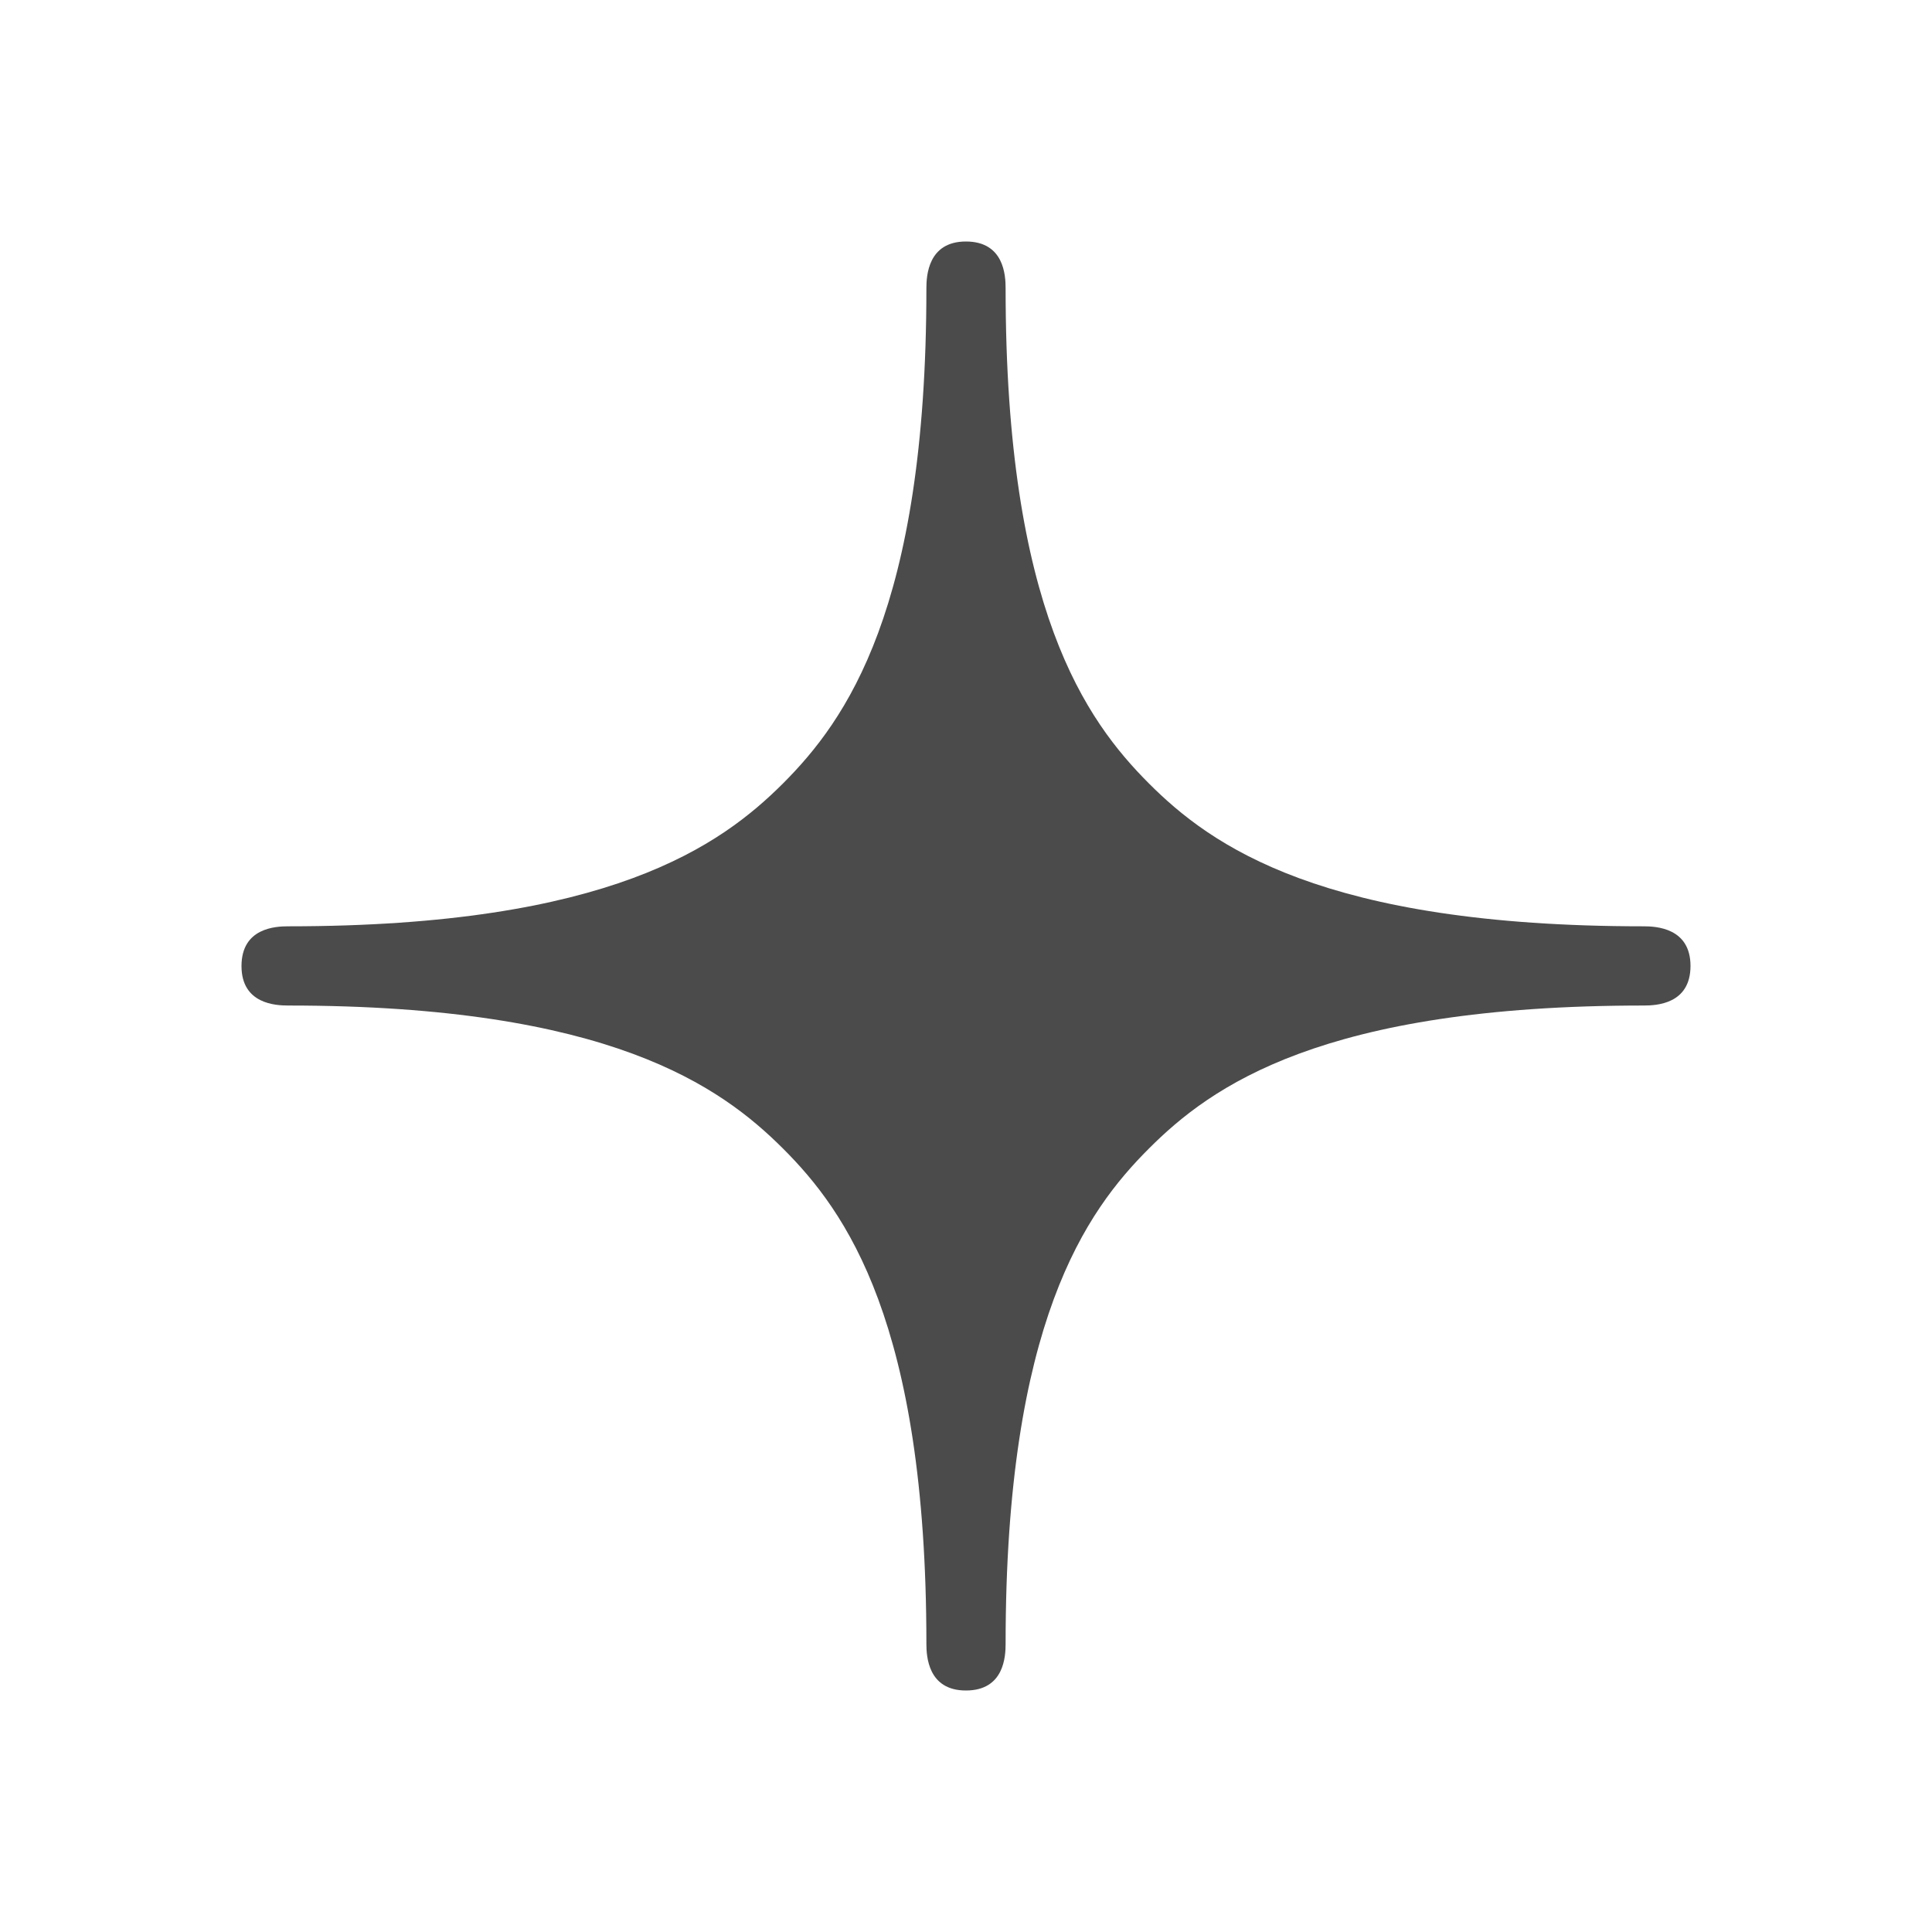 <svg width="24" height="24" viewBox="0 0 24 24" fill="none" xmlns="http://www.w3.org/2000/svg">
<g clip-path="url(#clip0_605_52)">
<path d="M20.419 11.507C16.425 11.507 15.044 10.505 14.27 9.73C13.495 8.952 12.492 7.574 12.492 3.581C12.492 3.428 12.476 3 11.999 3C11.527 3 11.508 3.428 11.508 3.581C11.508 7.574 10.504 8.952 9.729 9.73C8.952 10.505 7.571 11.507 3.58 11.507C3.427 11.507 3 11.524 3 12.001C3 12.473 3.427 12.491 3.58 12.491C7.571 12.491 8.952 13.495 9.729 14.27C10.504 15.045 11.508 16.427 11.508 20.42C11.508 20.573 11.527 21 11.999 21C12.476 21 12.492 20.573 12.492 20.42C12.492 16.427 13.495 15.045 14.27 14.27C15.044 13.494 16.425 12.491 20.419 12.491C20.571 12.491 21 12.476 21 11.999C21 11.526 20.571 11.507 20.419 11.507Z" fill="#4B4B4B"/>
</g>
<defs>
<clipPath id="clip0_605_52">
<rect width="18" height="18" fill="white" transform="translate(3 3)"/>
</clipPath>
</defs>
</svg>
